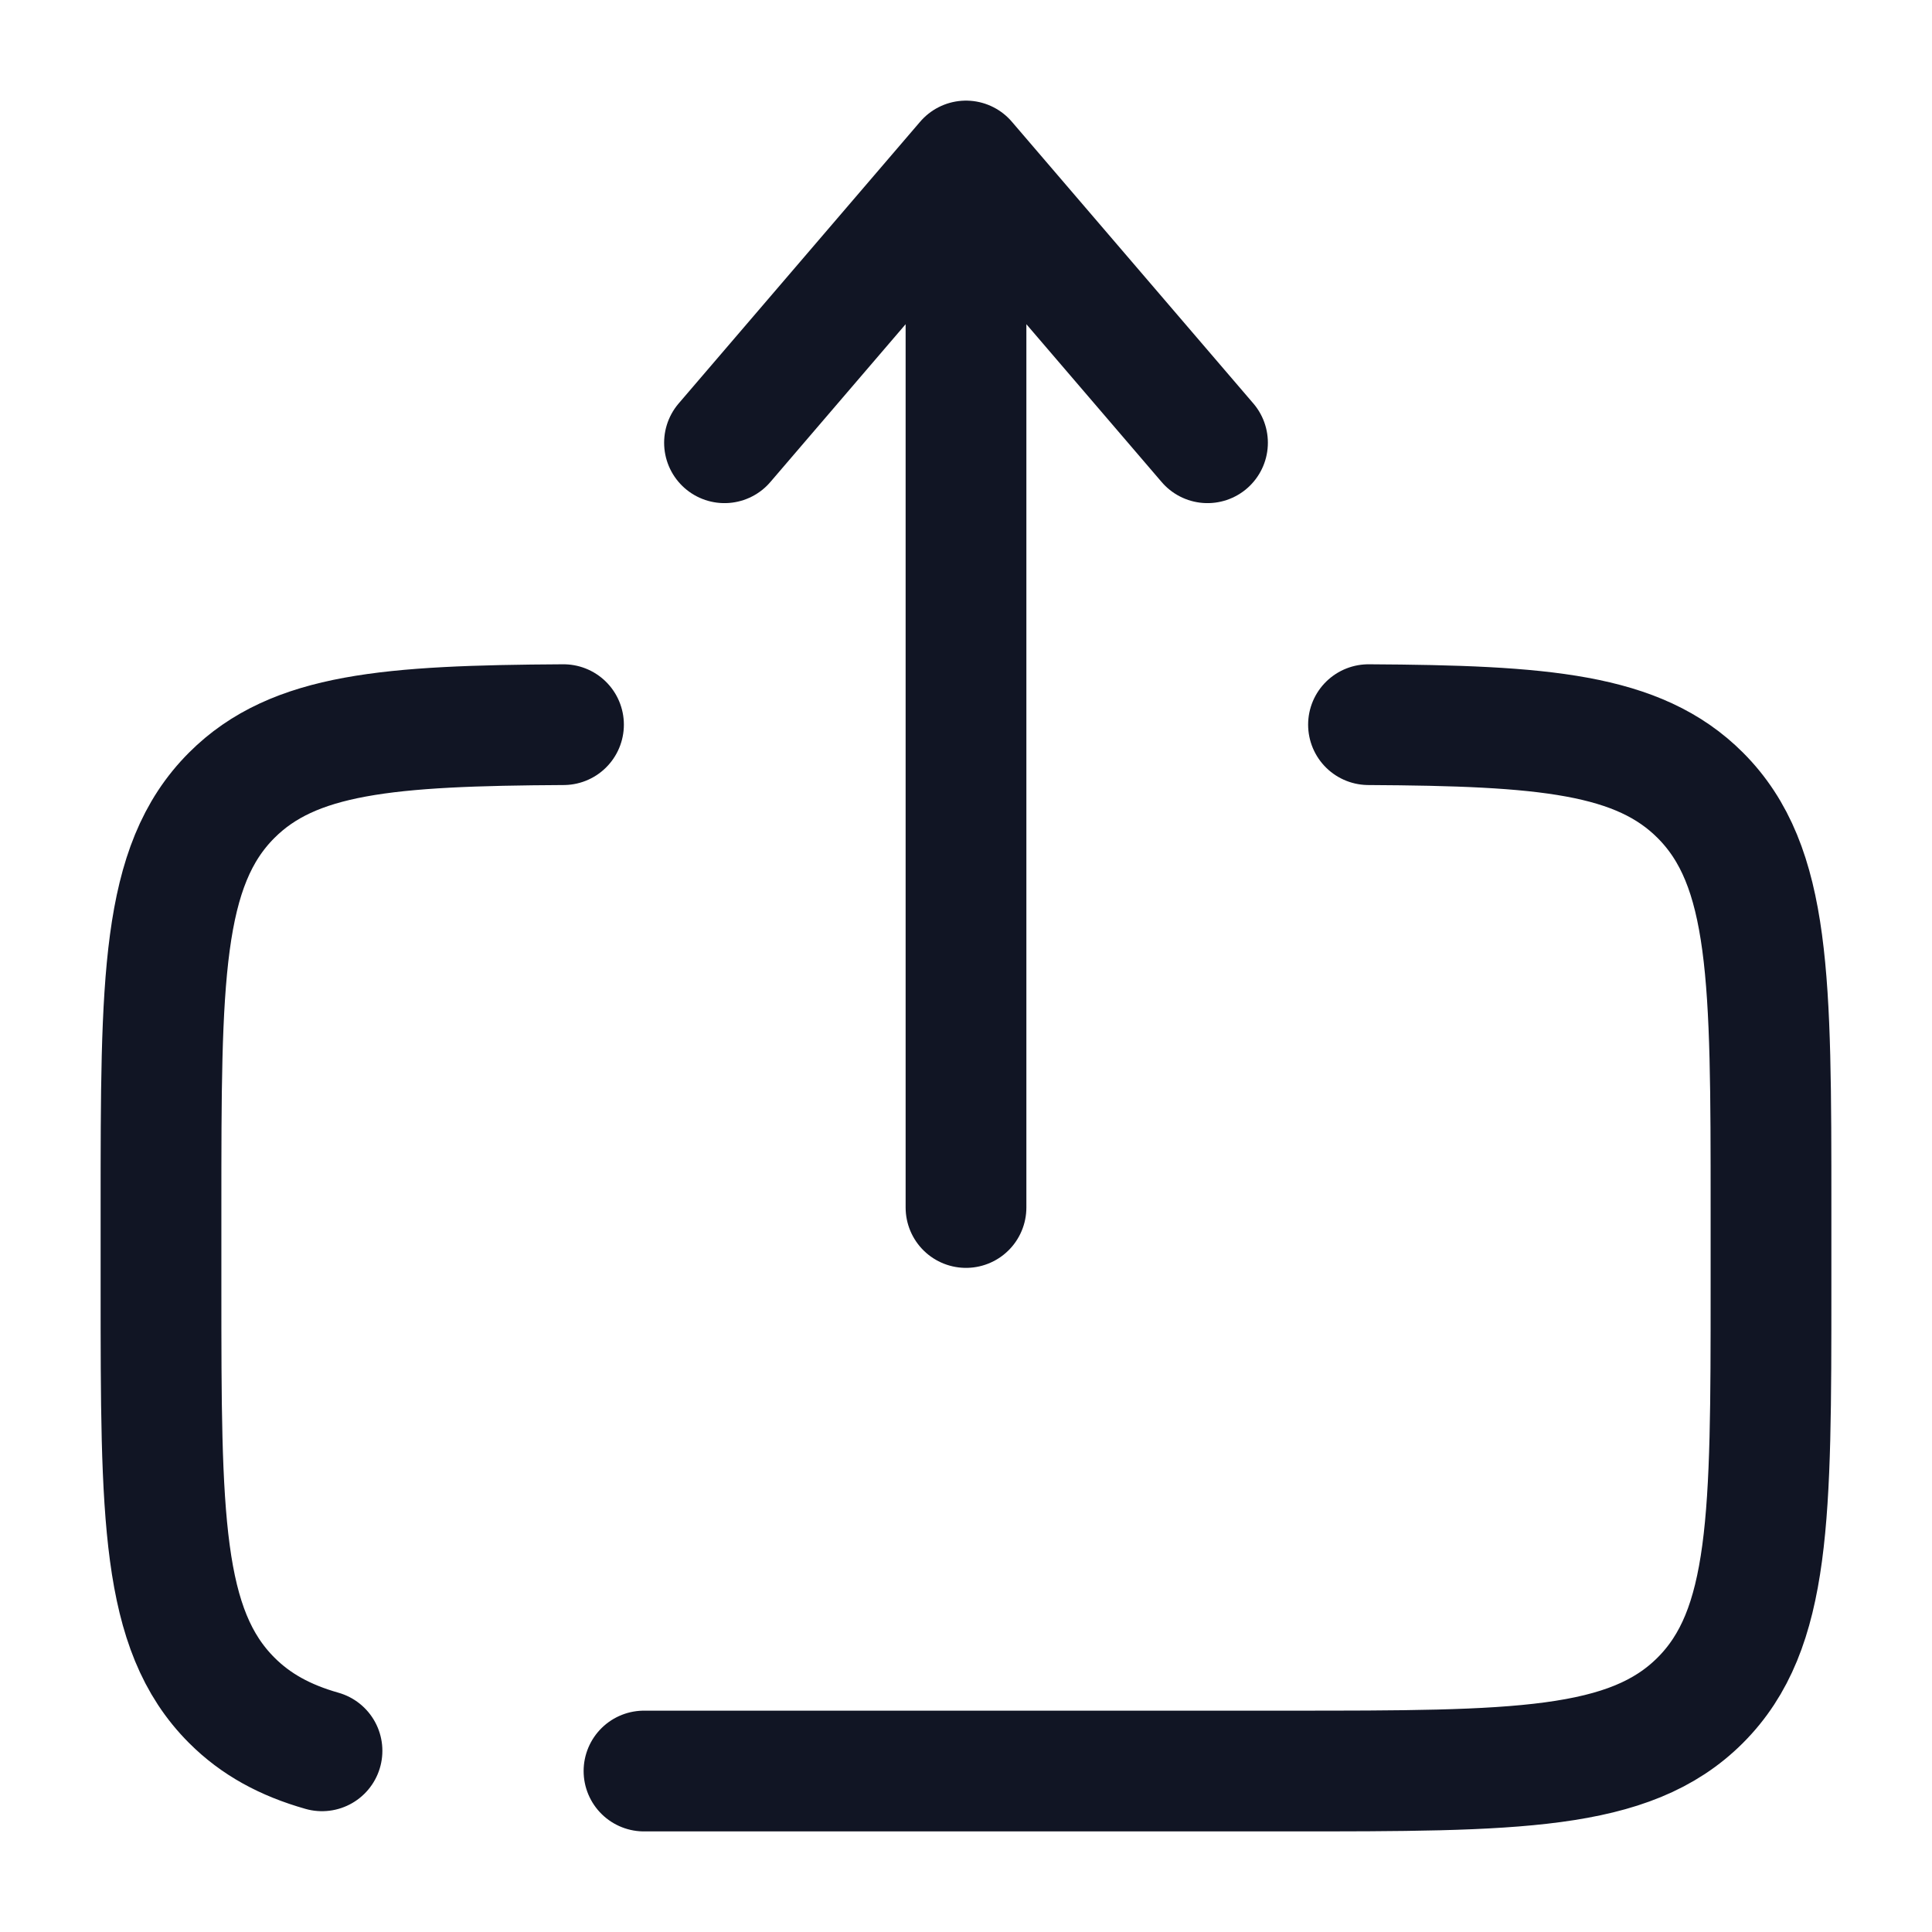 <svg width="60" height="60" viewBox="0 0 60 60" fill="none" xmlns="http://www.w3.org/2000/svg">
<path d="M30 37.5V5M30 5L37.5 13.75M30 5L22.5 13.75" stroke="#111524" stroke-width="3.75" stroke-linecap="round" stroke-linejoin="round"/>
<path d="M20 55.001H40C47.071 55.001 50.606 55.001 52.803 52.804C55 50.607 55 47.072 55 40.001V37.501C55 30.43 55 26.894 52.803 24.697C50.882 22.776 47.938 22.535 42.5 22.505M17.5 22.505C12.062 22.535 9.118 22.776 7.197 24.697C5 26.894 5 30.43 5 37.501V40.001C5 47.072 5 50.607 7.197 52.804C7.946 53.553 8.852 54.047 10 54.373" stroke="#111524" stroke-width="3.75" stroke-linecap="round"/>
</svg>
